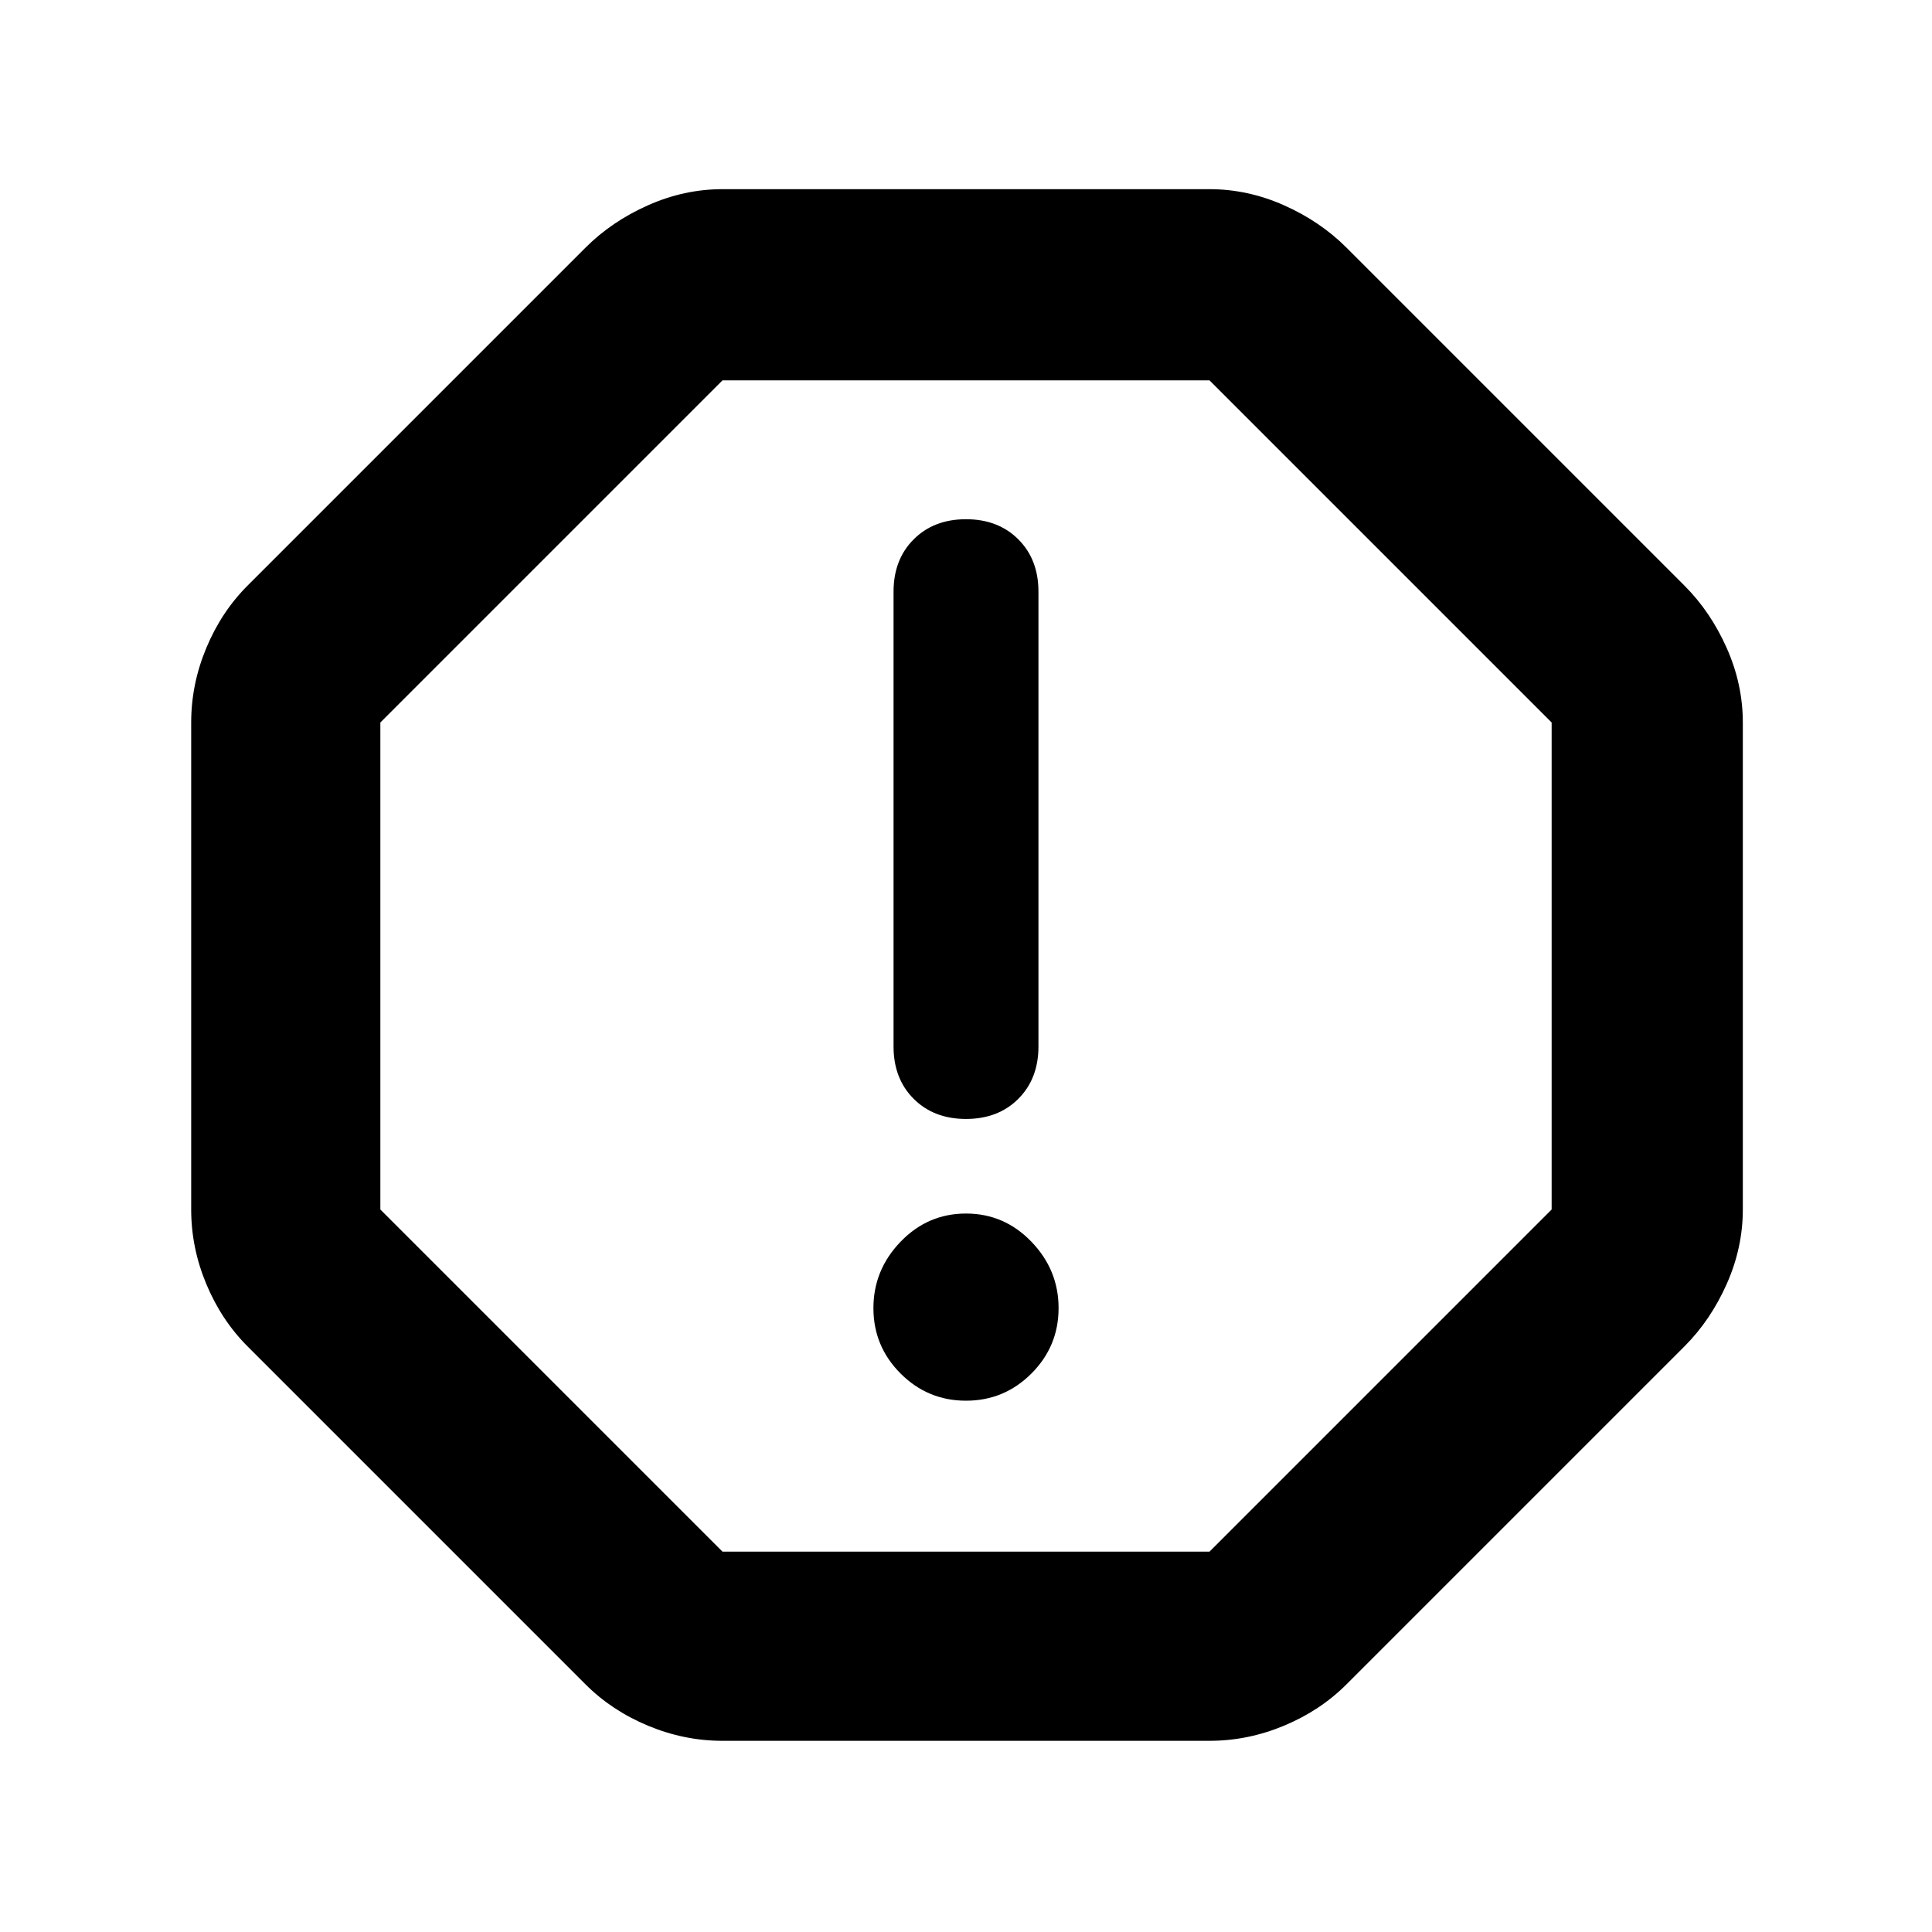 <svg xmlns="http://www.w3.org/2000/svg" width="48" height="48"><path d="M17.95 43.25q-.95 0-1.85-.375-.9-.375-1.55-1.025l-8.4-8.4q-.65-.65-1.025-1.55-.375-.9-.375-1.85v-12.1q0-.95.375-1.85.375-.9 1.025-1.55l8.4-8.4q.65-.65 1.55-1.05t1.85-.4h12.1q.95 0 1.85.4.9.4 1.55 1.05l8.4 8.4q.65.65 1.05 1.55t.4 1.85v12.1q0 .95-.4 1.85-.4.9-1.05 1.55l-8.4 8.4q-.65.65-1.55 1.025-.9.375-1.85.375zM24 34.8q.95 0 1.625-.675T26.3 32.5q0-.95-.675-1.65T24 30.15q-.95 0-1.625.7T21.7 32.5q0 .95.675 1.625T24 34.8zm0-7q.8 0 1.3-.5t.5-1.3V14.7q0-.8-.5-1.3t-1.3-.5q-.8 0-1.3.5t-.5 1.3V26q0 .8.5 1.3t1.3.5zm-6.05 10.75h12.1l8.5-8.5v-12.1l-8.5-8.5h-12.1l-8.5 8.5v12.1zM24 24z"/></svg>